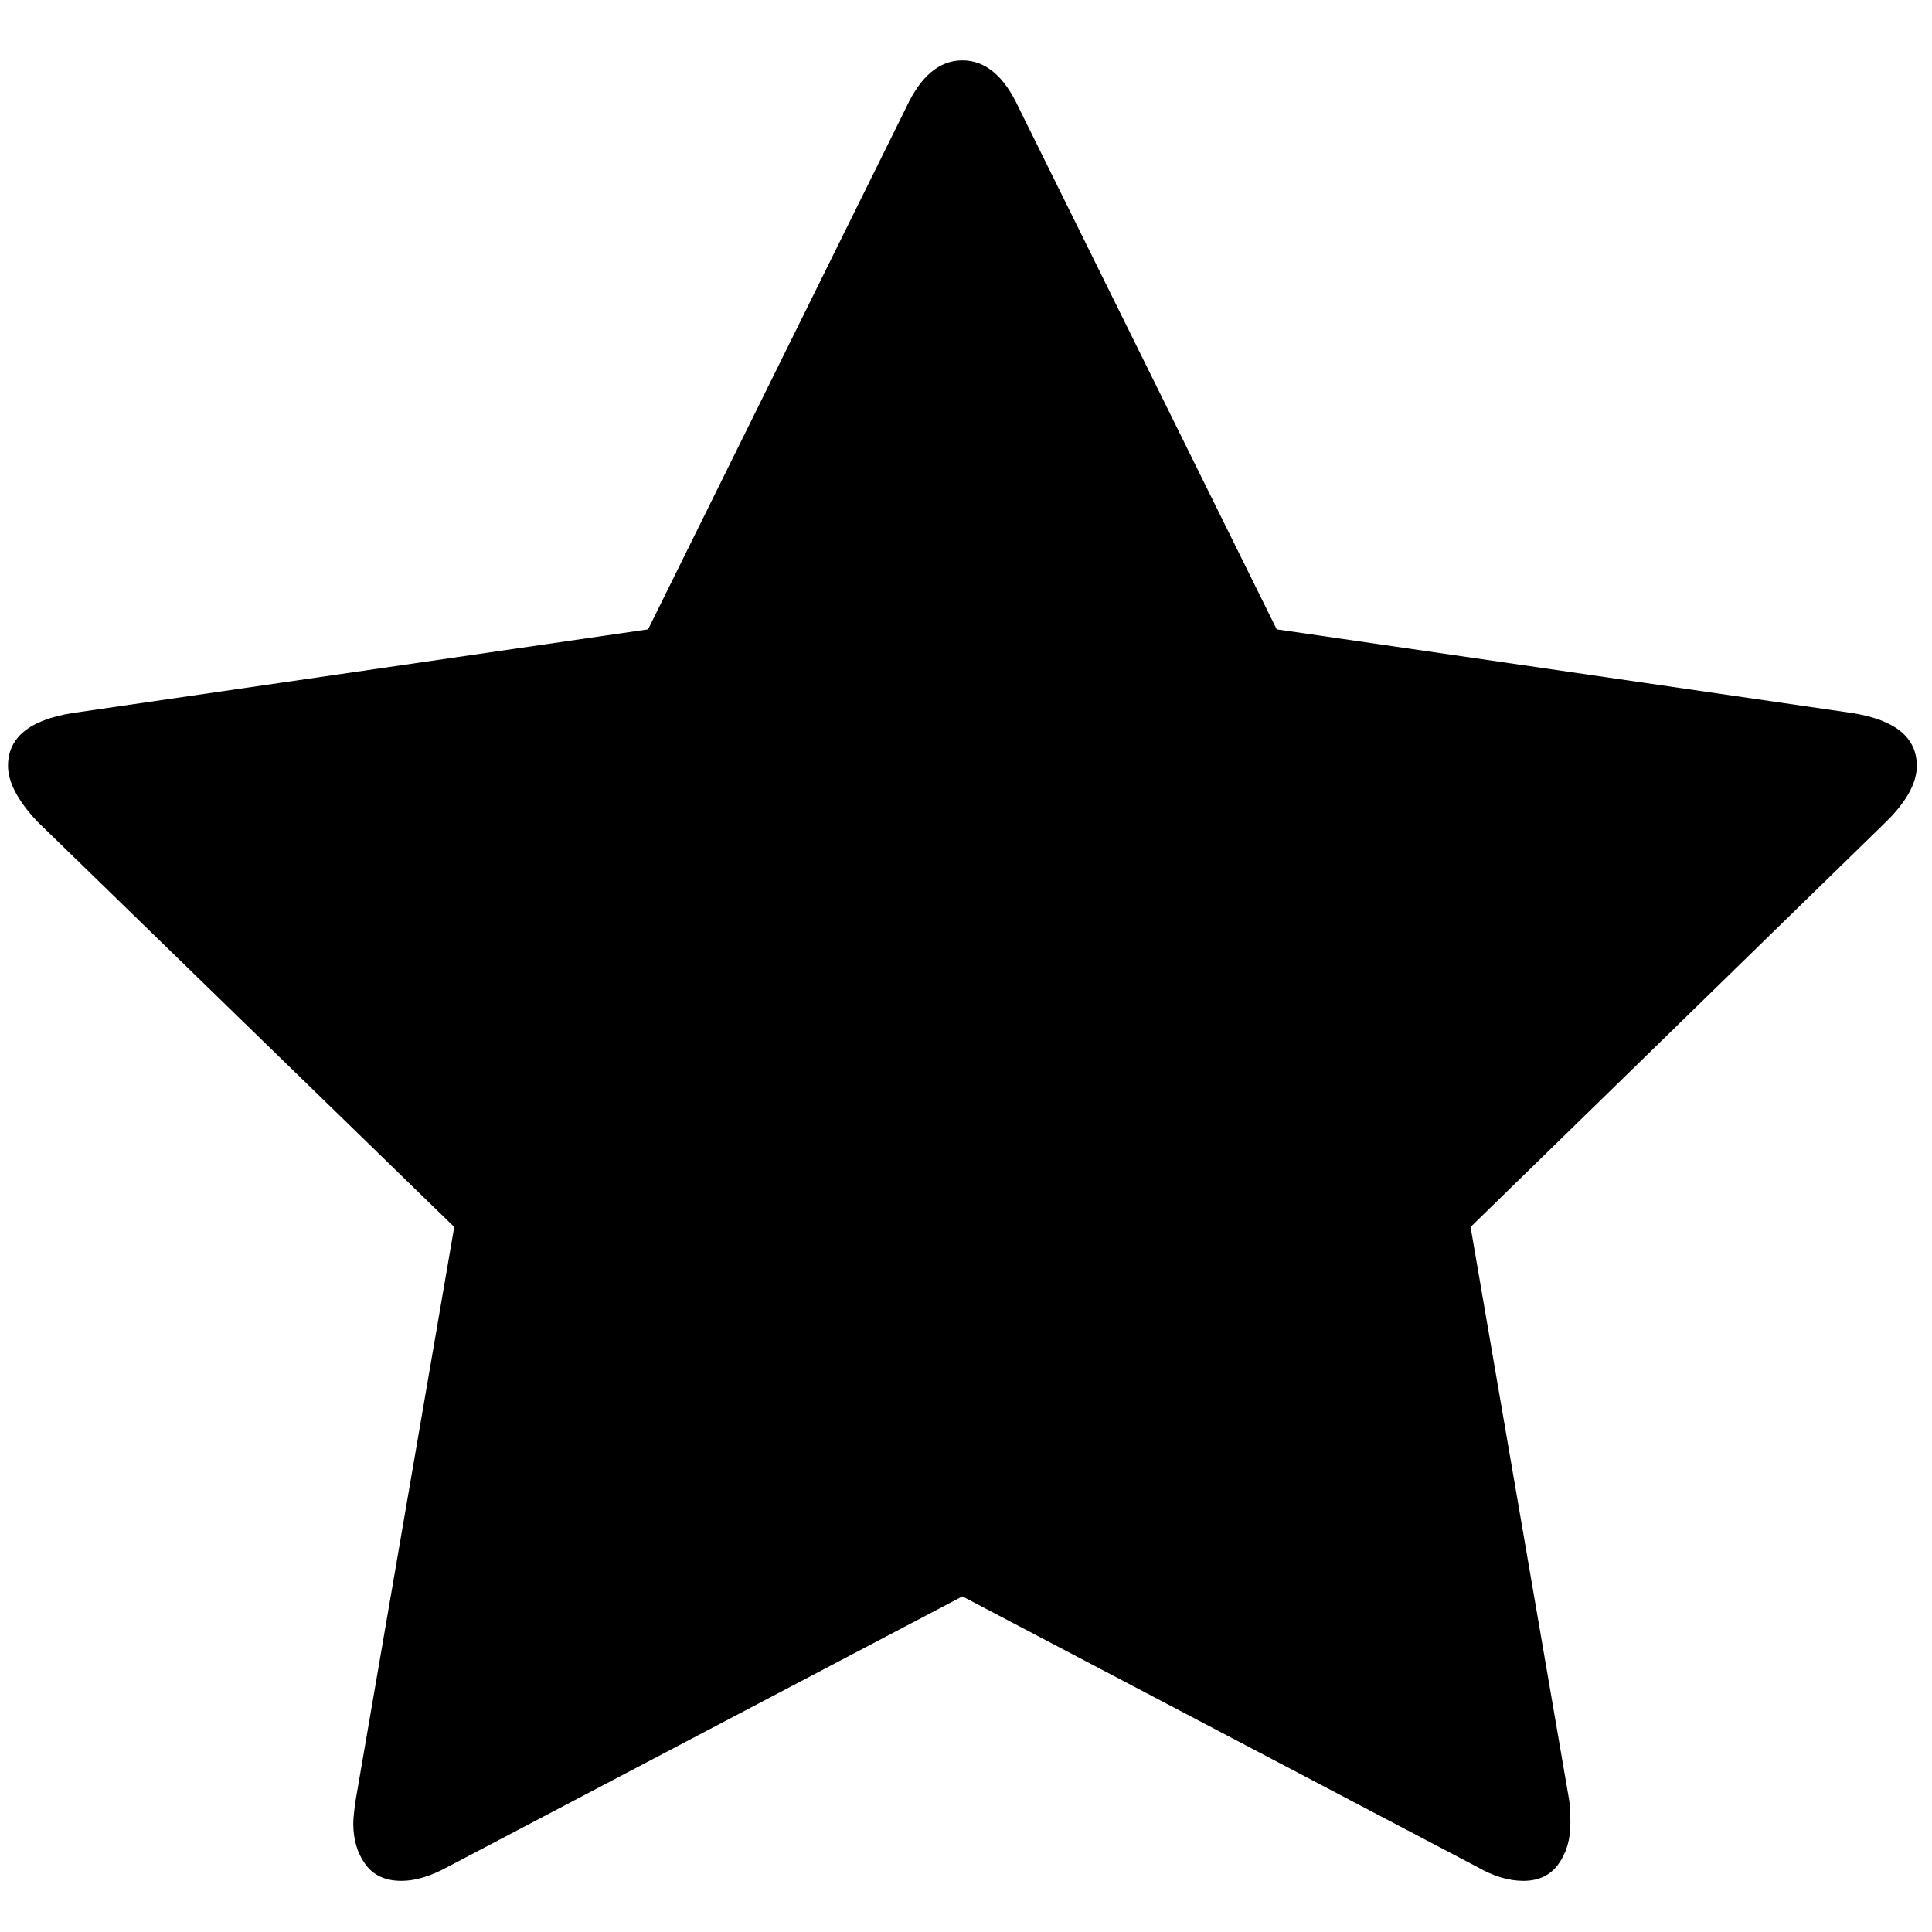 <?xml version="1.0" encoding="UTF-8" standalone="no"?>
<!-- Created with Inkscape (http://www.inkscape.org/) -->

<svg
   xmlns:dc="http://purl.org/dc/elements/1.1/"
   xmlns:cc="http://creativecommons.org/ns#"
   xmlns:rdf="http://www.w3.org/1999/02/22-rdf-syntax-ns#"
   xmlns:svg="http://www.w3.org/2000/svg"
   xmlns="http://www.w3.org/2000/svg"
   version="1.0"
   width="64"
   height="64"
   viewBox="5.5 -3.5 64 64"
   id="Layer_1"
   xml:space="preserve"><defs
   id="defs11" />

<g
   transform="matrix(0.038,0,0,-0.038,5.765,55.652)"
   id="g3086"><path
     d="m 1664,889 q 0,-22 -26,-48 l -363,-354 86,-500 q 1,-7 1,-20 0,-21 -10.5,-35.5 Q 1341,-83 1321,-83 q -19,0 -40,12 L 832,165 383,-71 q -22,-12 -40,-12 -21,0 -31.5,14.5 Q 301,-54 301,-33 q 0,6 2,20 L 389,487 25,841 q -25,27 -25,48 0,37 56,46 l 502,73 225,455 q 19,41 49,41 30,0 49,-41 l 225,-455 502,-73 q 56,-9 56,-46 z"
     id="path3088"
     style="fill:currentColor" /></g></svg>